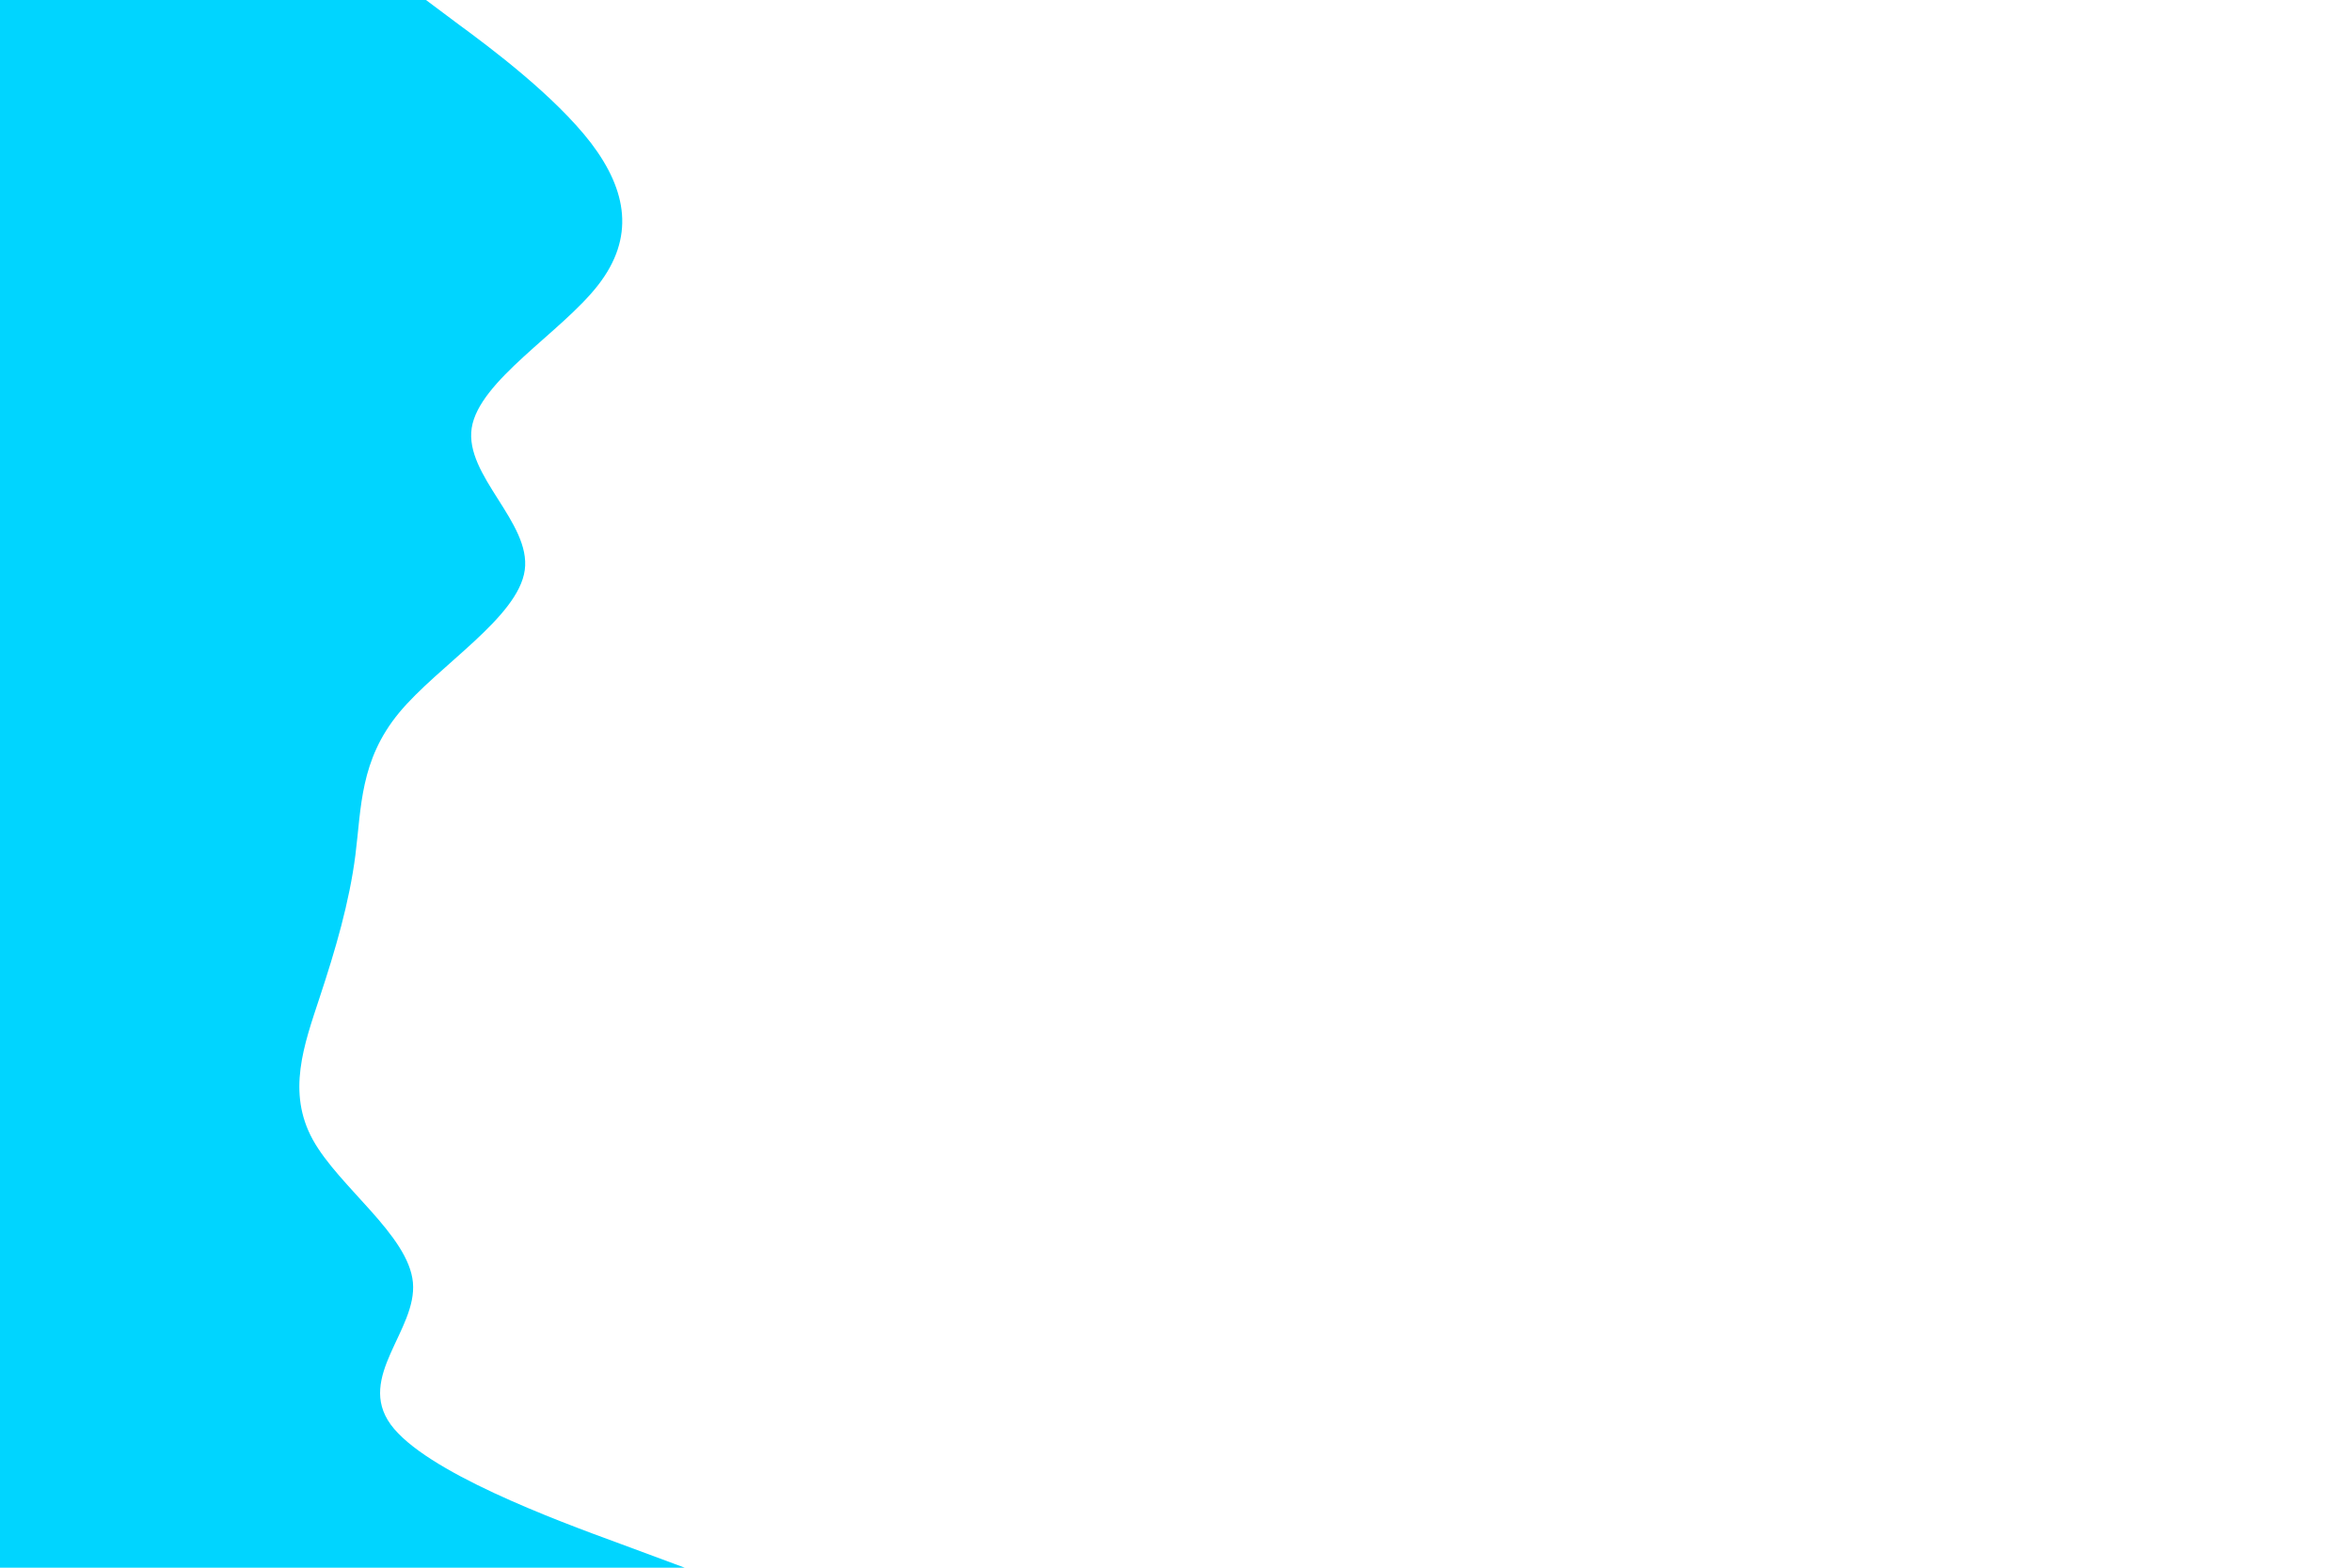 <svg id="visual" viewBox="0 0 900 600" width="900" height="600" xmlns="http://www.w3.org/2000/svg" xmlns:xlink="http://www.w3.org/1999/xlink" version="1.1"><rect x="0" y="0" width="900" height="600" fill="#fff"></rect><path d="M163 0L175.3 9.2C187.7 18.3 212.3 36.7 226.2 54.8C240 73 243 91 228.8 109.2C214.7 127.3 183.3 145.7 180.5 163.8C177.7 182 203.3 200 200.8 218.2C198.3 236.3 167.7 254.7 152.7 272.8C137.7 291 138.3 309 136 327.2C133.7 345.3 128.3 363.7 122.3 381.8C116.3 400 109.7 418 119.7 436.2C129.7 454.3 156.3 472.7 158 490.8C159.7 509 136.3 527 149.5 545.2C162.7 563.3 212.3 581.7 237.2 590.8L262 600L0 600L0 590.8C0 581.7 0 563.3 0 545.2C0 527 0 509 0 490.8C0 472.7 0 454.3 0 436.2C0 418 0 400 0 381.8C0 363.7 0 345.3 0 327.2C0 309 0 291 0 272.8C0 254.7 0 236.3 0 218.2C0 200 0 182 0 163.8C0 145.7 0 127.3 0 109.2C0 91 0 73 0 54.8C0 36.7 0 18.3 0 9.2L0 0Z" fill="#00d5ff" stroke-linecap="round" stroke-linejoin="miter"></path></svg>